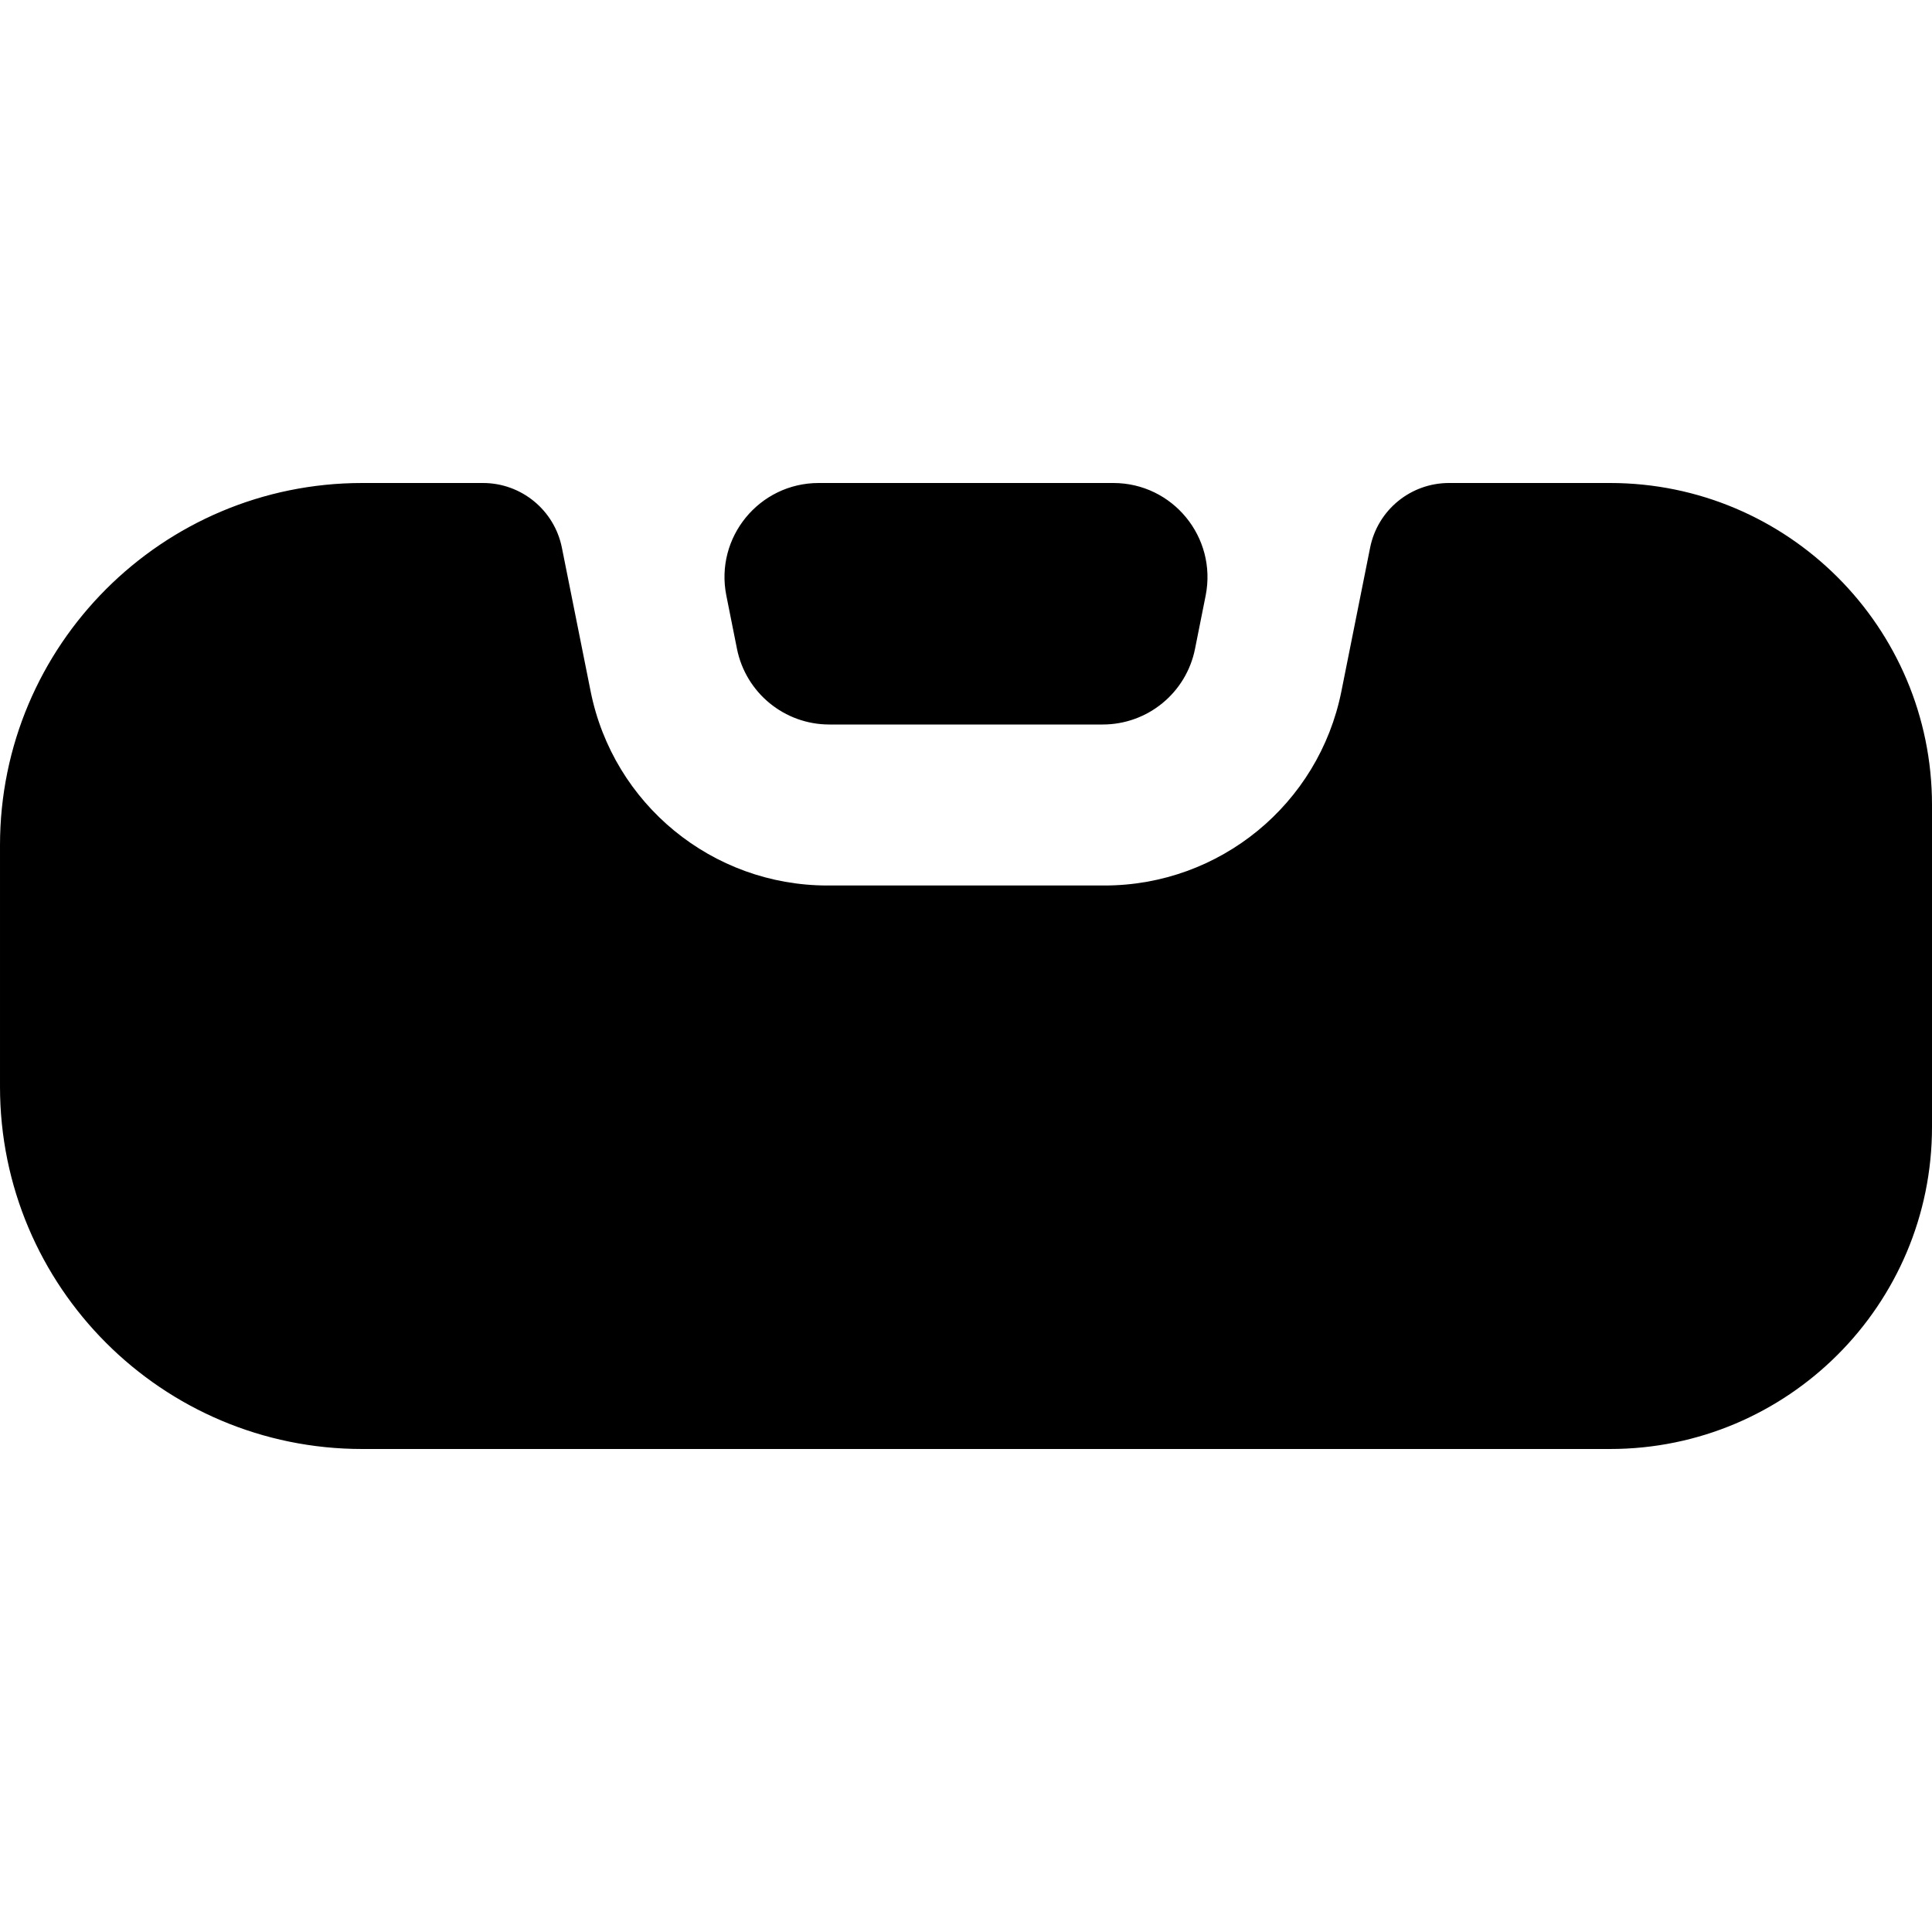 <svg id="Layer_1" viewBox="0 0 24 24" xmlns="http://www.w3.org/2000/svg" data-name="Layer 1"><path d="m20 6h-2c-.477 0-.887.336-.98.804l-.357 1.785c-.281 1.402-1.512 2.411-2.942 2.411h-3.442c-1.43 0-2.661-1.009-2.942-2.412l-.357-1.784c-.093-.467-.504-.804-.98-.804h-1.5c-2.485 0-4.5 2.015-4.5 4.5v3c0 2.485 2.015 4.5 4.5 4.5h15.5c2.209 0 4-1.791 4-4v-4c0-2.209-1.791-4-4-4zm-10.977 1.399c-.145-.724.409-1.399 1.147-1.399h3.66c.738 0 1.291.675 1.147 1.399l-.132.661c-.109.547-.589.94-1.147.94h-3.396c-.557 0-1.037-.393-1.147-.94z"/></svg>